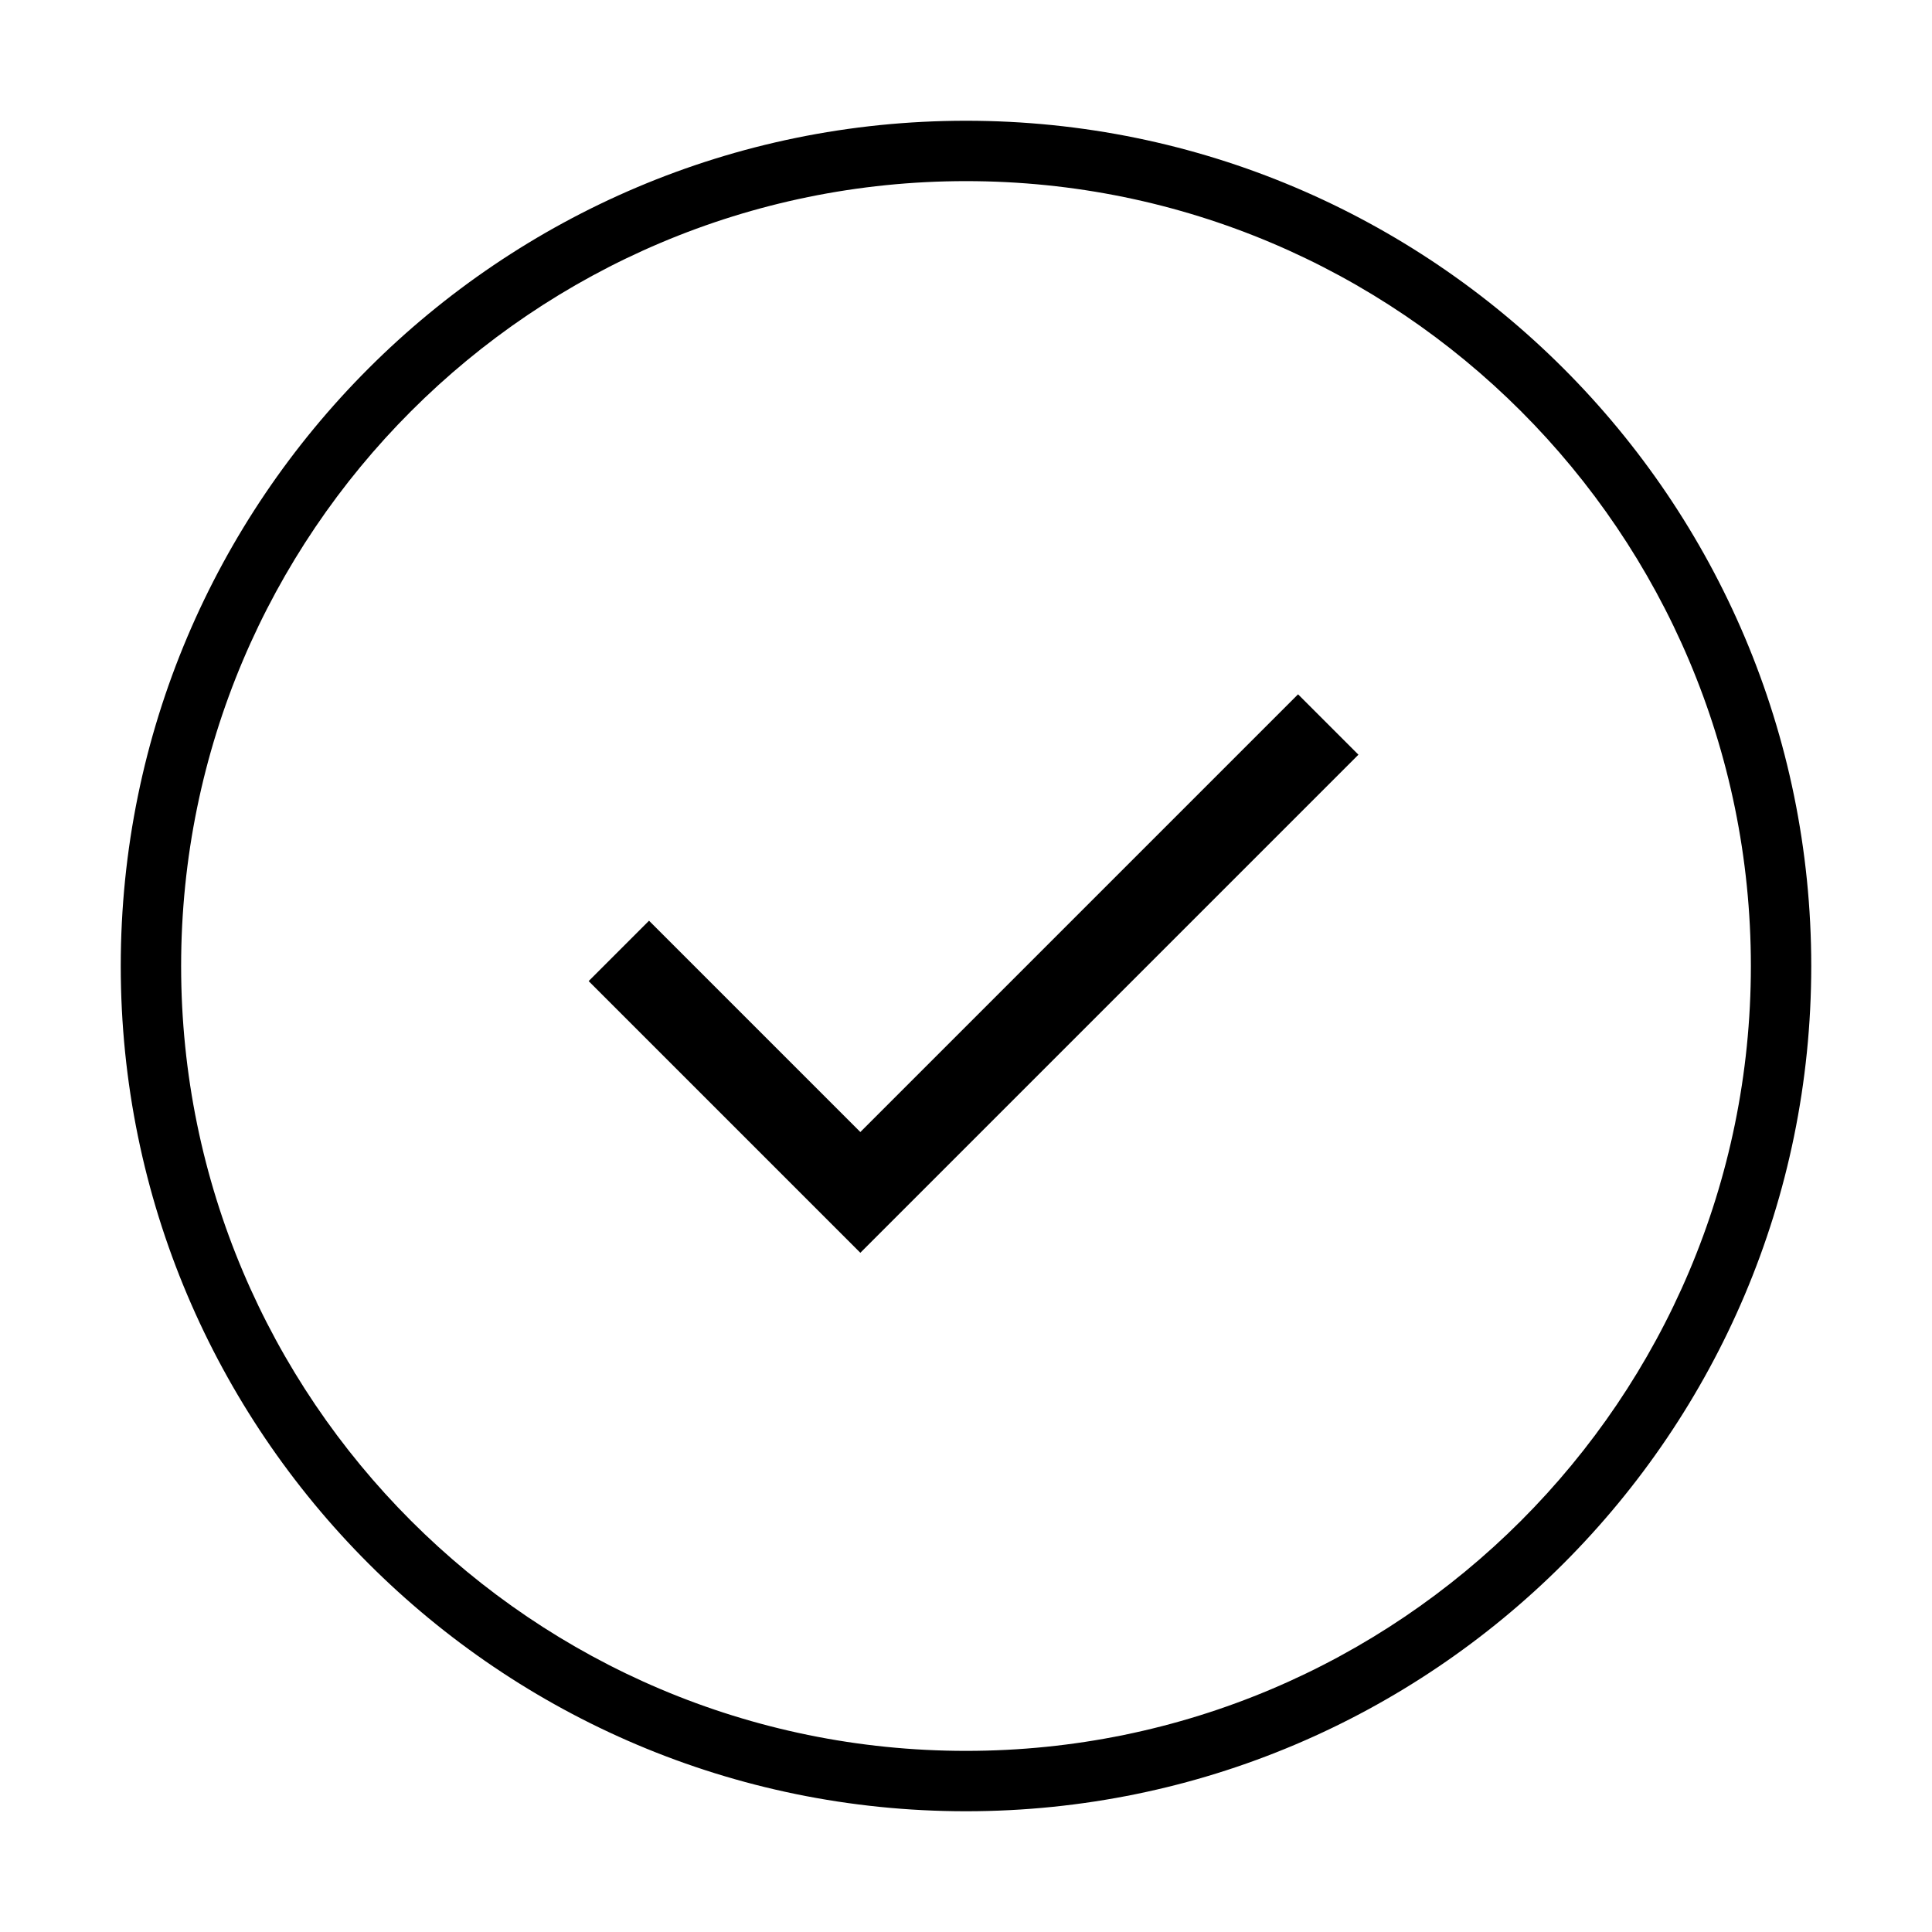 <svg width="128" height="128" xmlns="http://www.w3.org/2000/svg" viewBox="0 0 128 128" aria-labelledby="title">
	<title>General Success</title>
  <path d="M64 12c28.7 0 52 23.3 52 52s-23.3 52-52 52-52-23.3-52-52 23.3-52 52-52m0-4C33.1 8 8 33.1 8 64s25.1 56 56 56 56-25.1 56-56S94.9 8 64 8z"/>
  <path d="M57 83L39 65l4-4 14 14 29-29 4 4"/>
</svg>

